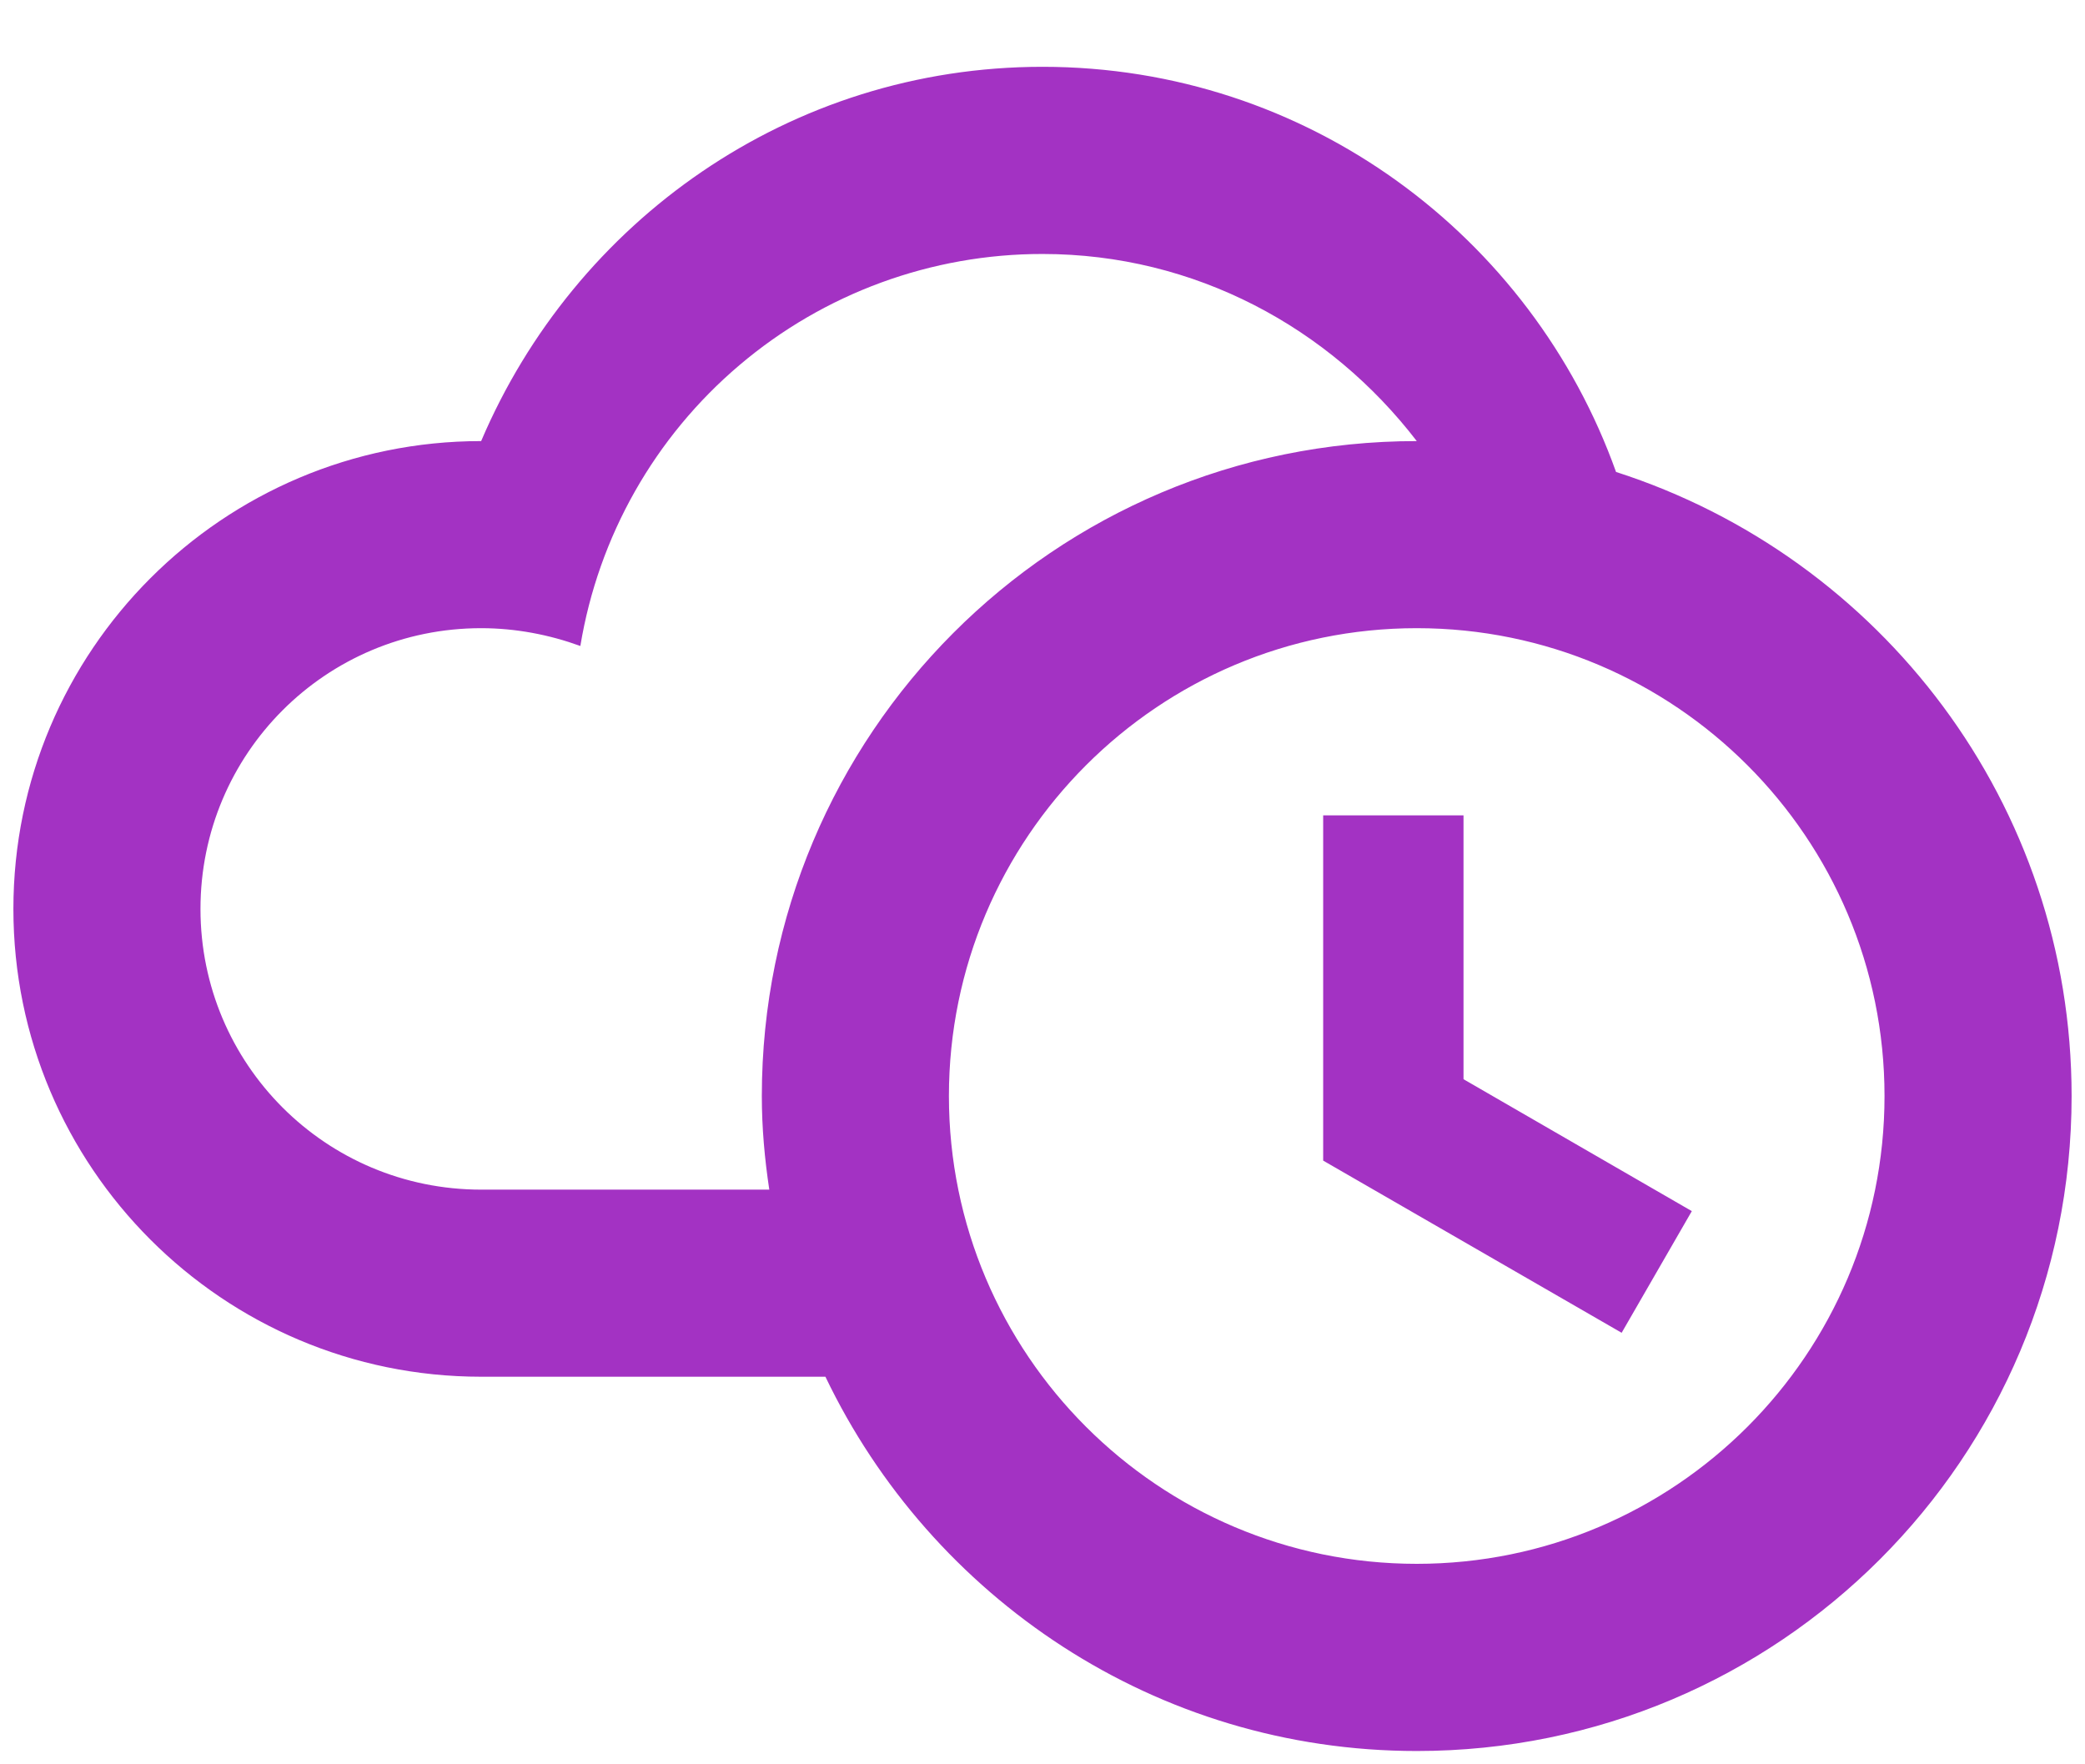 <svg width="26" height="22" viewBox="0 0 26 22" fill="none" xmlns="http://www.w3.org/2000/svg">
<path d="M16.5 10.167H18.25V13.457L21.097 15.102L20.222 16.619L16.5 14.472V10.167ZM20.152 5.885C19.102 2.945 16.302 0.833 13 0.833C9.85 0.833 7.167 2.759 6 5.5C2.78 5.5 0.167 8.114 0.167 11.334C0.167 14.553 2.78 17.167 6 17.167H10.293C11.612 19.92 14.412 21.834 17.667 21.834C22.182 21.834 25.833 18.182 25.833 13.667C25.833 10.027 23.453 6.947 20.152 5.885ZM6 14.834C4.063 14.834 2.5 13.27 2.5 11.334C2.5 9.397 4.063 7.833 6 7.833C6.432 7.833 6.852 7.915 7.237 8.055C7.462 6.689 8.165 5.448 9.221 4.553C10.276 3.657 11.616 3.166 13 3.167C14.902 3.167 16.582 4.088 17.667 5.5C13.14 5.5 9.5 9.164 9.5 13.667C9.5 14.063 9.535 14.448 9.593 14.834H6ZM17.667 19.5C14.447 19.5 11.833 16.887 11.833 13.667C11.833 10.447 14.447 7.833 17.667 7.833C20.887 7.833 23.5 10.447 23.5 13.667C23.5 16.887 20.887 19.5 17.667 19.5Z" fill="#A332C3"/>
</svg>
